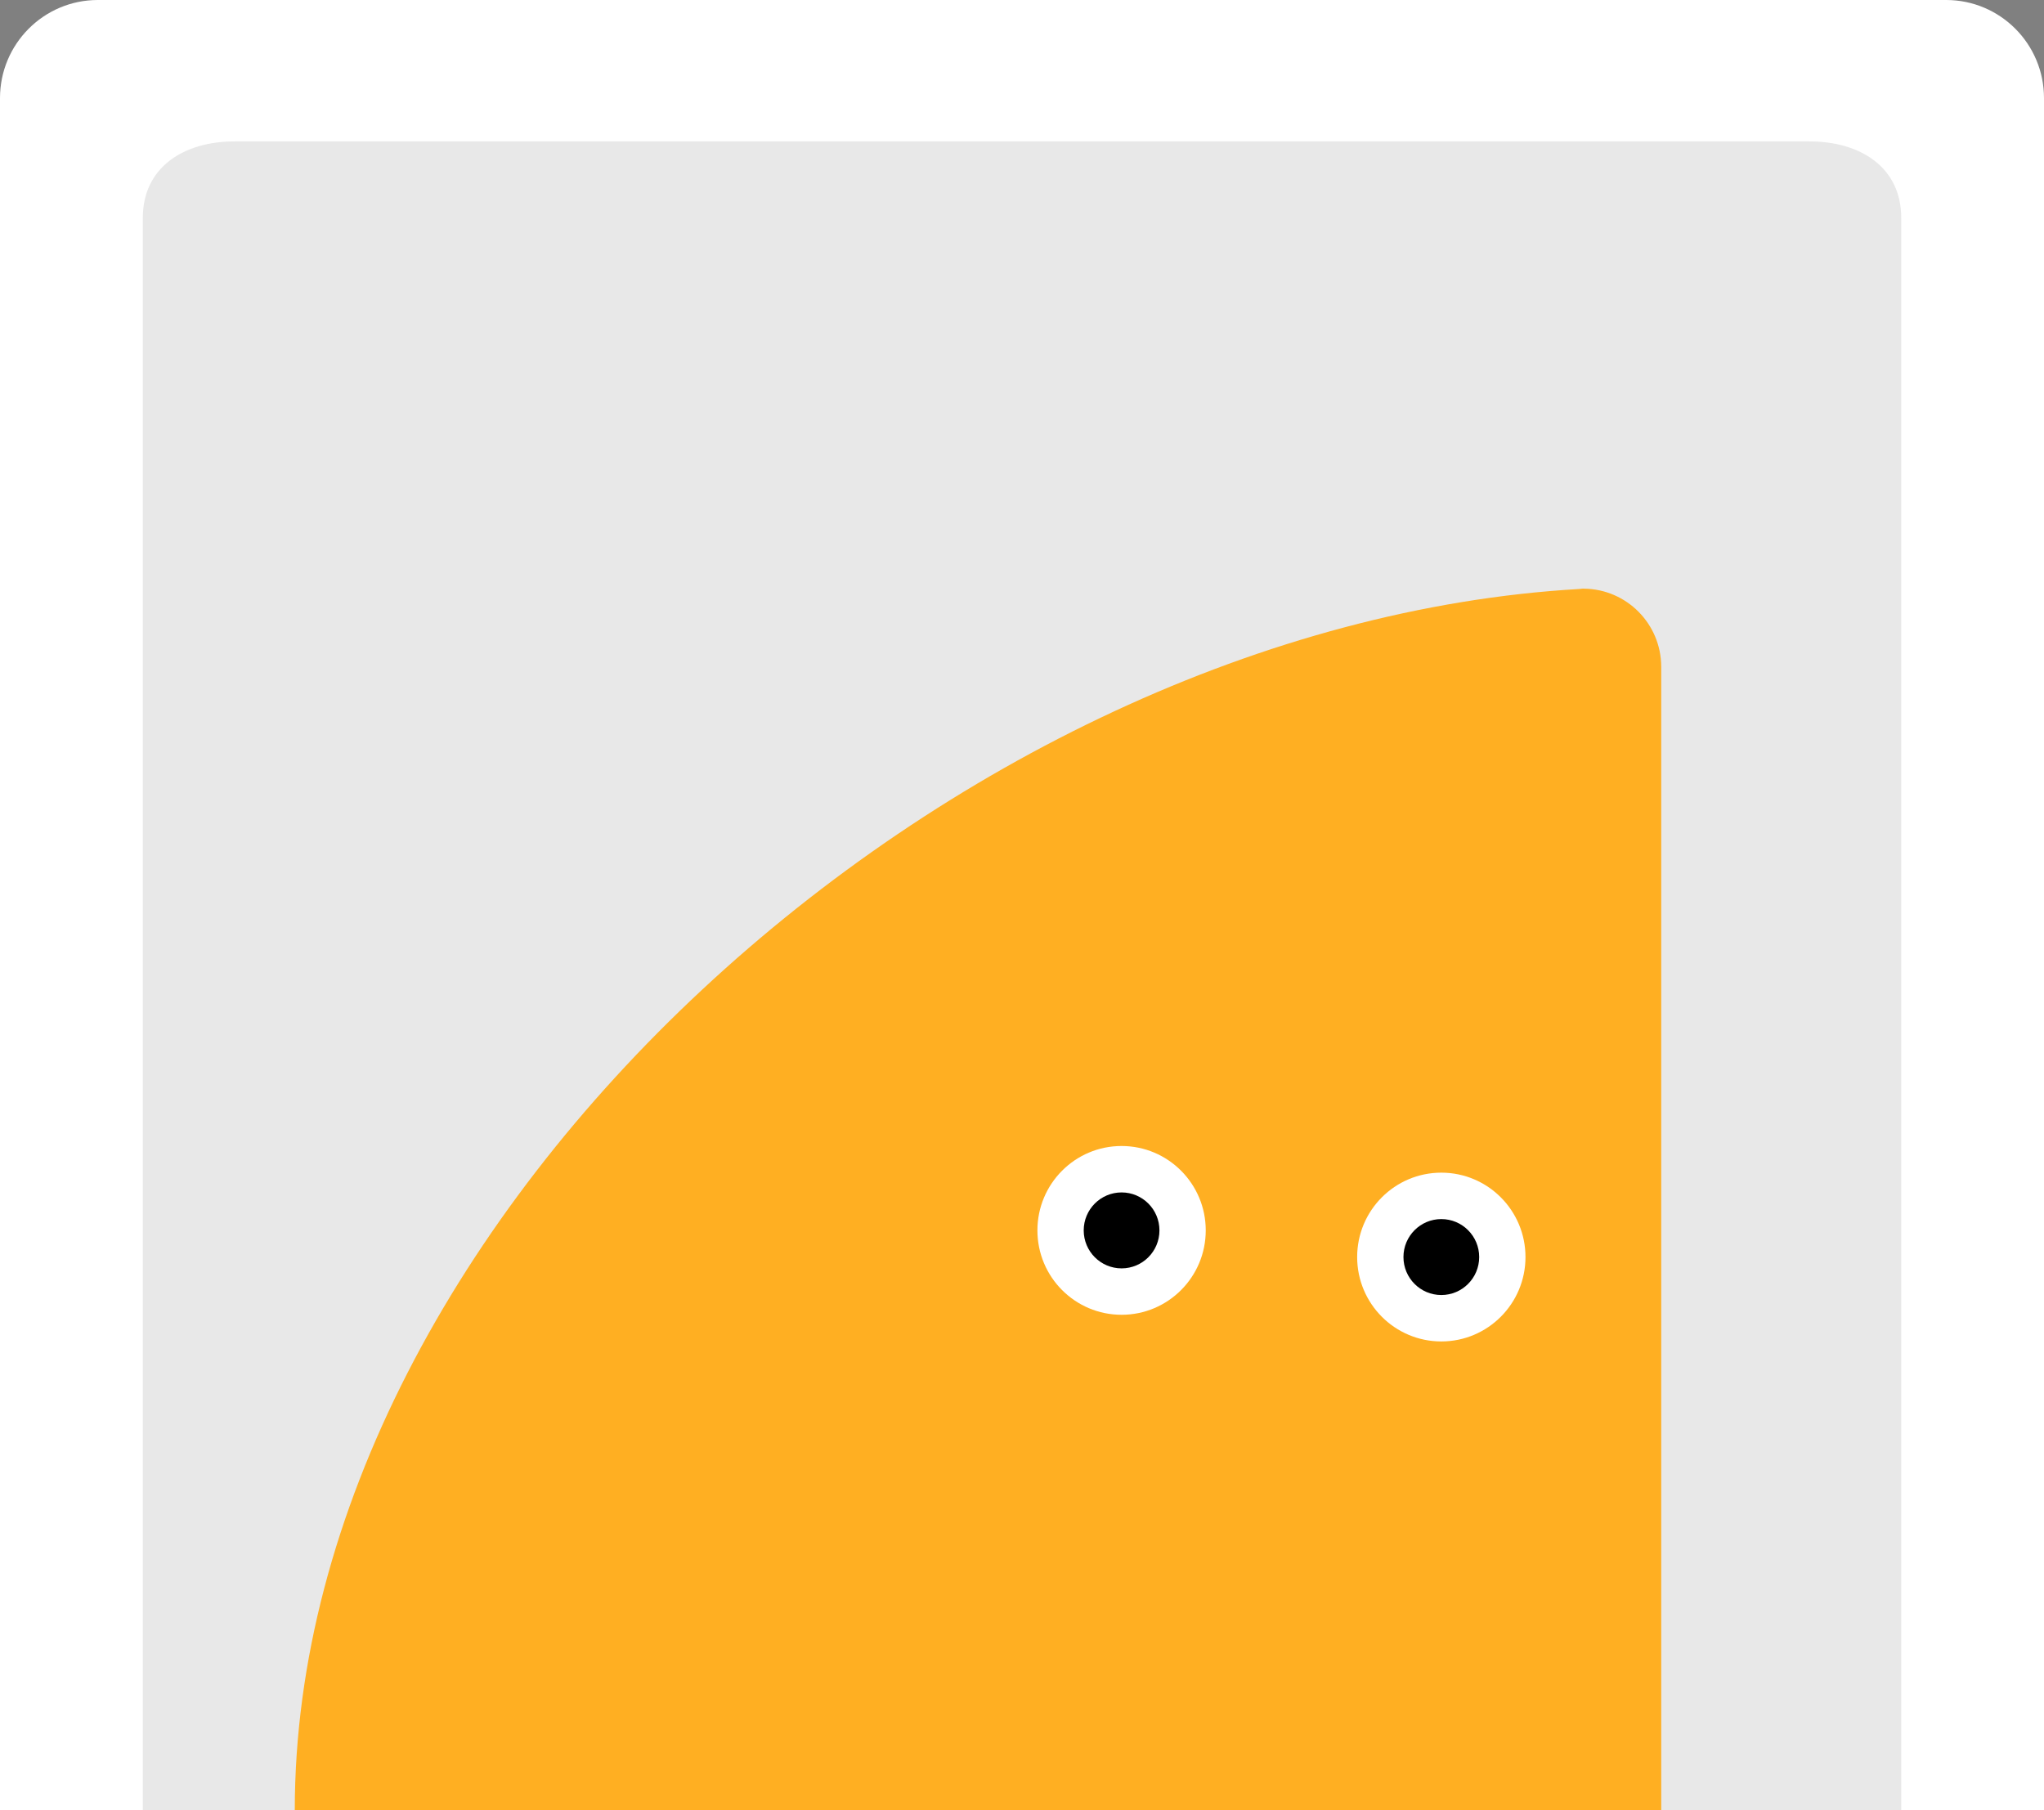 <svg width="350" height="310" viewBox="0 0 350 310" fill="none" xmlns="http://www.w3.org/2000/svg">
<rect x="0" y="0" width="350" height="310" fill="#808080" stroke="none"/>
<g clip-path="url(#clip0)">
<path d="M-3.09818e-07 16.799C-3.09818e-07 7.522 7.501 0 16.753 0H333.247C342.499 0 350 7.522 350 16.799V310H-3.09818e-07V16.799Z" fill="white"/>
<path d="M24.456 37.315C24.456 28.613 31.49 24.215 40.168 24.215H309.84C318.517 24.215 325.552 28.613 325.552 37.315V310H24.456V37.315Z" fill="#E8E8E8"/>
<path d="M270.452 100.862C270.665 100.85 270.866 100.796 271.085 100.796C271.132 100.796 271.179 100.808 271.227 100.808C278.545 100.885 284.456 106.849 284.456 114.205V310H50.476C50.476 207.918 163.21 107.038 270.452 100.862Z" fill="#FFAF22"/>
<path d="M192.051 225.155C184.092 225.155 177.64 218.685 177.64 210.703C177.64 202.722 184.092 196.251 192.051 196.251C200.011 196.251 206.463 202.722 206.463 210.703C206.463 218.685 200.011 225.155 192.051 225.155Z" fill="white"/>
<path d="M192.051 217.206C188.47 217.206 185.567 214.295 185.567 210.703C185.567 207.112 188.47 204.201 192.051 204.201C195.633 204.201 198.536 207.112 198.536 210.703C198.536 214.295 195.633 217.206 192.051 217.206Z" fill="black"/>
<path d="M246.801 229.72C238.842 229.72 232.39 223.249 232.39 215.268C232.39 207.286 238.842 200.816 246.801 200.816C254.761 200.816 261.213 207.286 261.213 215.268C261.213 223.249 254.761 229.72 246.801 229.72Z" fill="white"/>
<path d="M246.801 221.771C243.22 221.771 240.317 218.859 240.317 215.268C240.317 211.677 243.22 208.765 246.801 208.765C250.383 208.765 253.286 211.677 253.286 215.268C253.286 218.859 250.383 221.771 246.801 221.771Z" fill="black"/>
</g>
<defs>
<clipPath id="clip0">
<rect width="350" height="310" fill="white" transform="matrix(-1 0 0 1 350 0)"/>
</clipPath>
</defs>
</svg>
